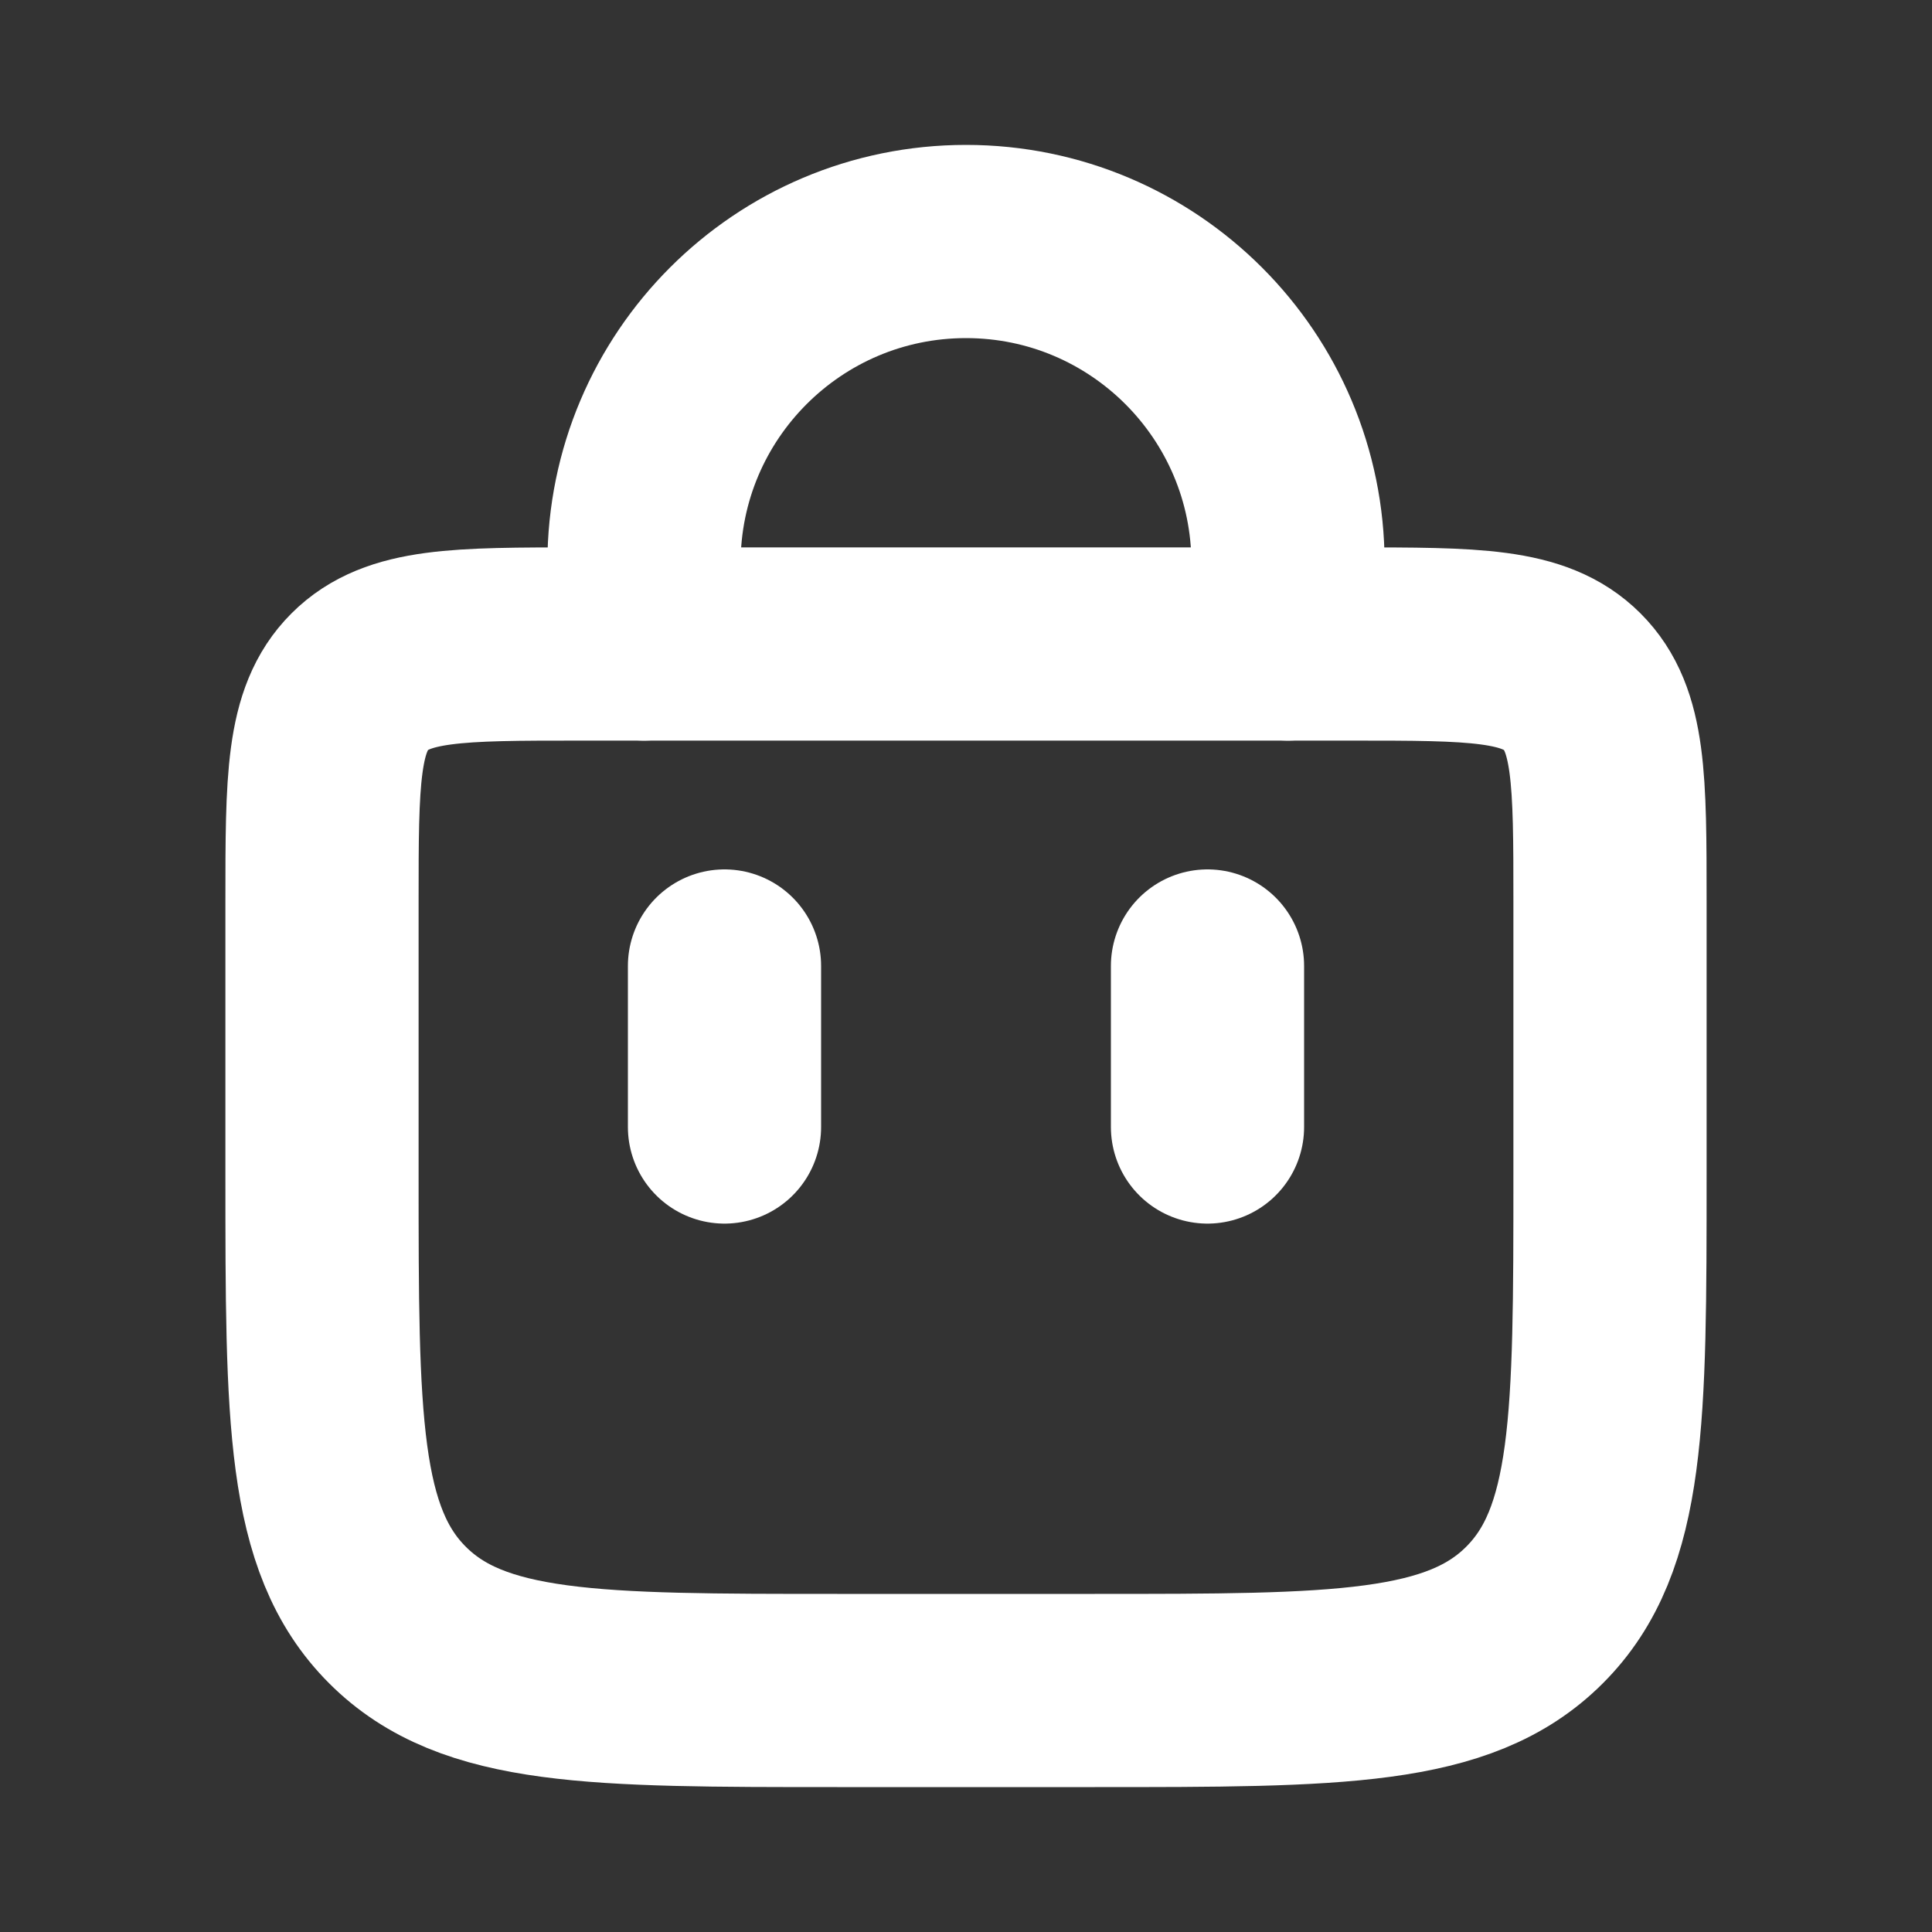 <svg width="30" height="30" viewBox="0 0 30 30" fill="none" xmlns="http://www.w3.org/2000/svg">
<rect x="0" y="0" width="30" height="30" fill="#333333" stroke="none"/>
<path d="M10 10V8.75C10 5.989 12.239 3.75 15 3.75C17.761 3.75 20 5.989 20 8.75V10" stroke="white" stroke-width="3" stroke-linecap="round"/>
<path d="M18.75 17.5V15" stroke="white" stroke-width="3" stroke-linecap="round"/>
<path d="M11.25 17.5V15" stroke="white" stroke-width="3" stroke-linecap="round"/>
<path d="M5 14C5 12.114 5 11.172 5.586 10.586C6.172 10 7.114 10 9 10H21C22.886 10 23.828 10 24.414 10.586C25 11.172 25 12.114 25 14V18.25C25 22.021 25 23.907 23.828 25.078C22.657 26.25 20.771 26.25 17 26.25H13C9.229 26.25 7.343 26.25 6.172 25.078C5 23.907 5 22.021 5 18.25V14Z" stroke="white" stroke-width="3"/>
</svg>
